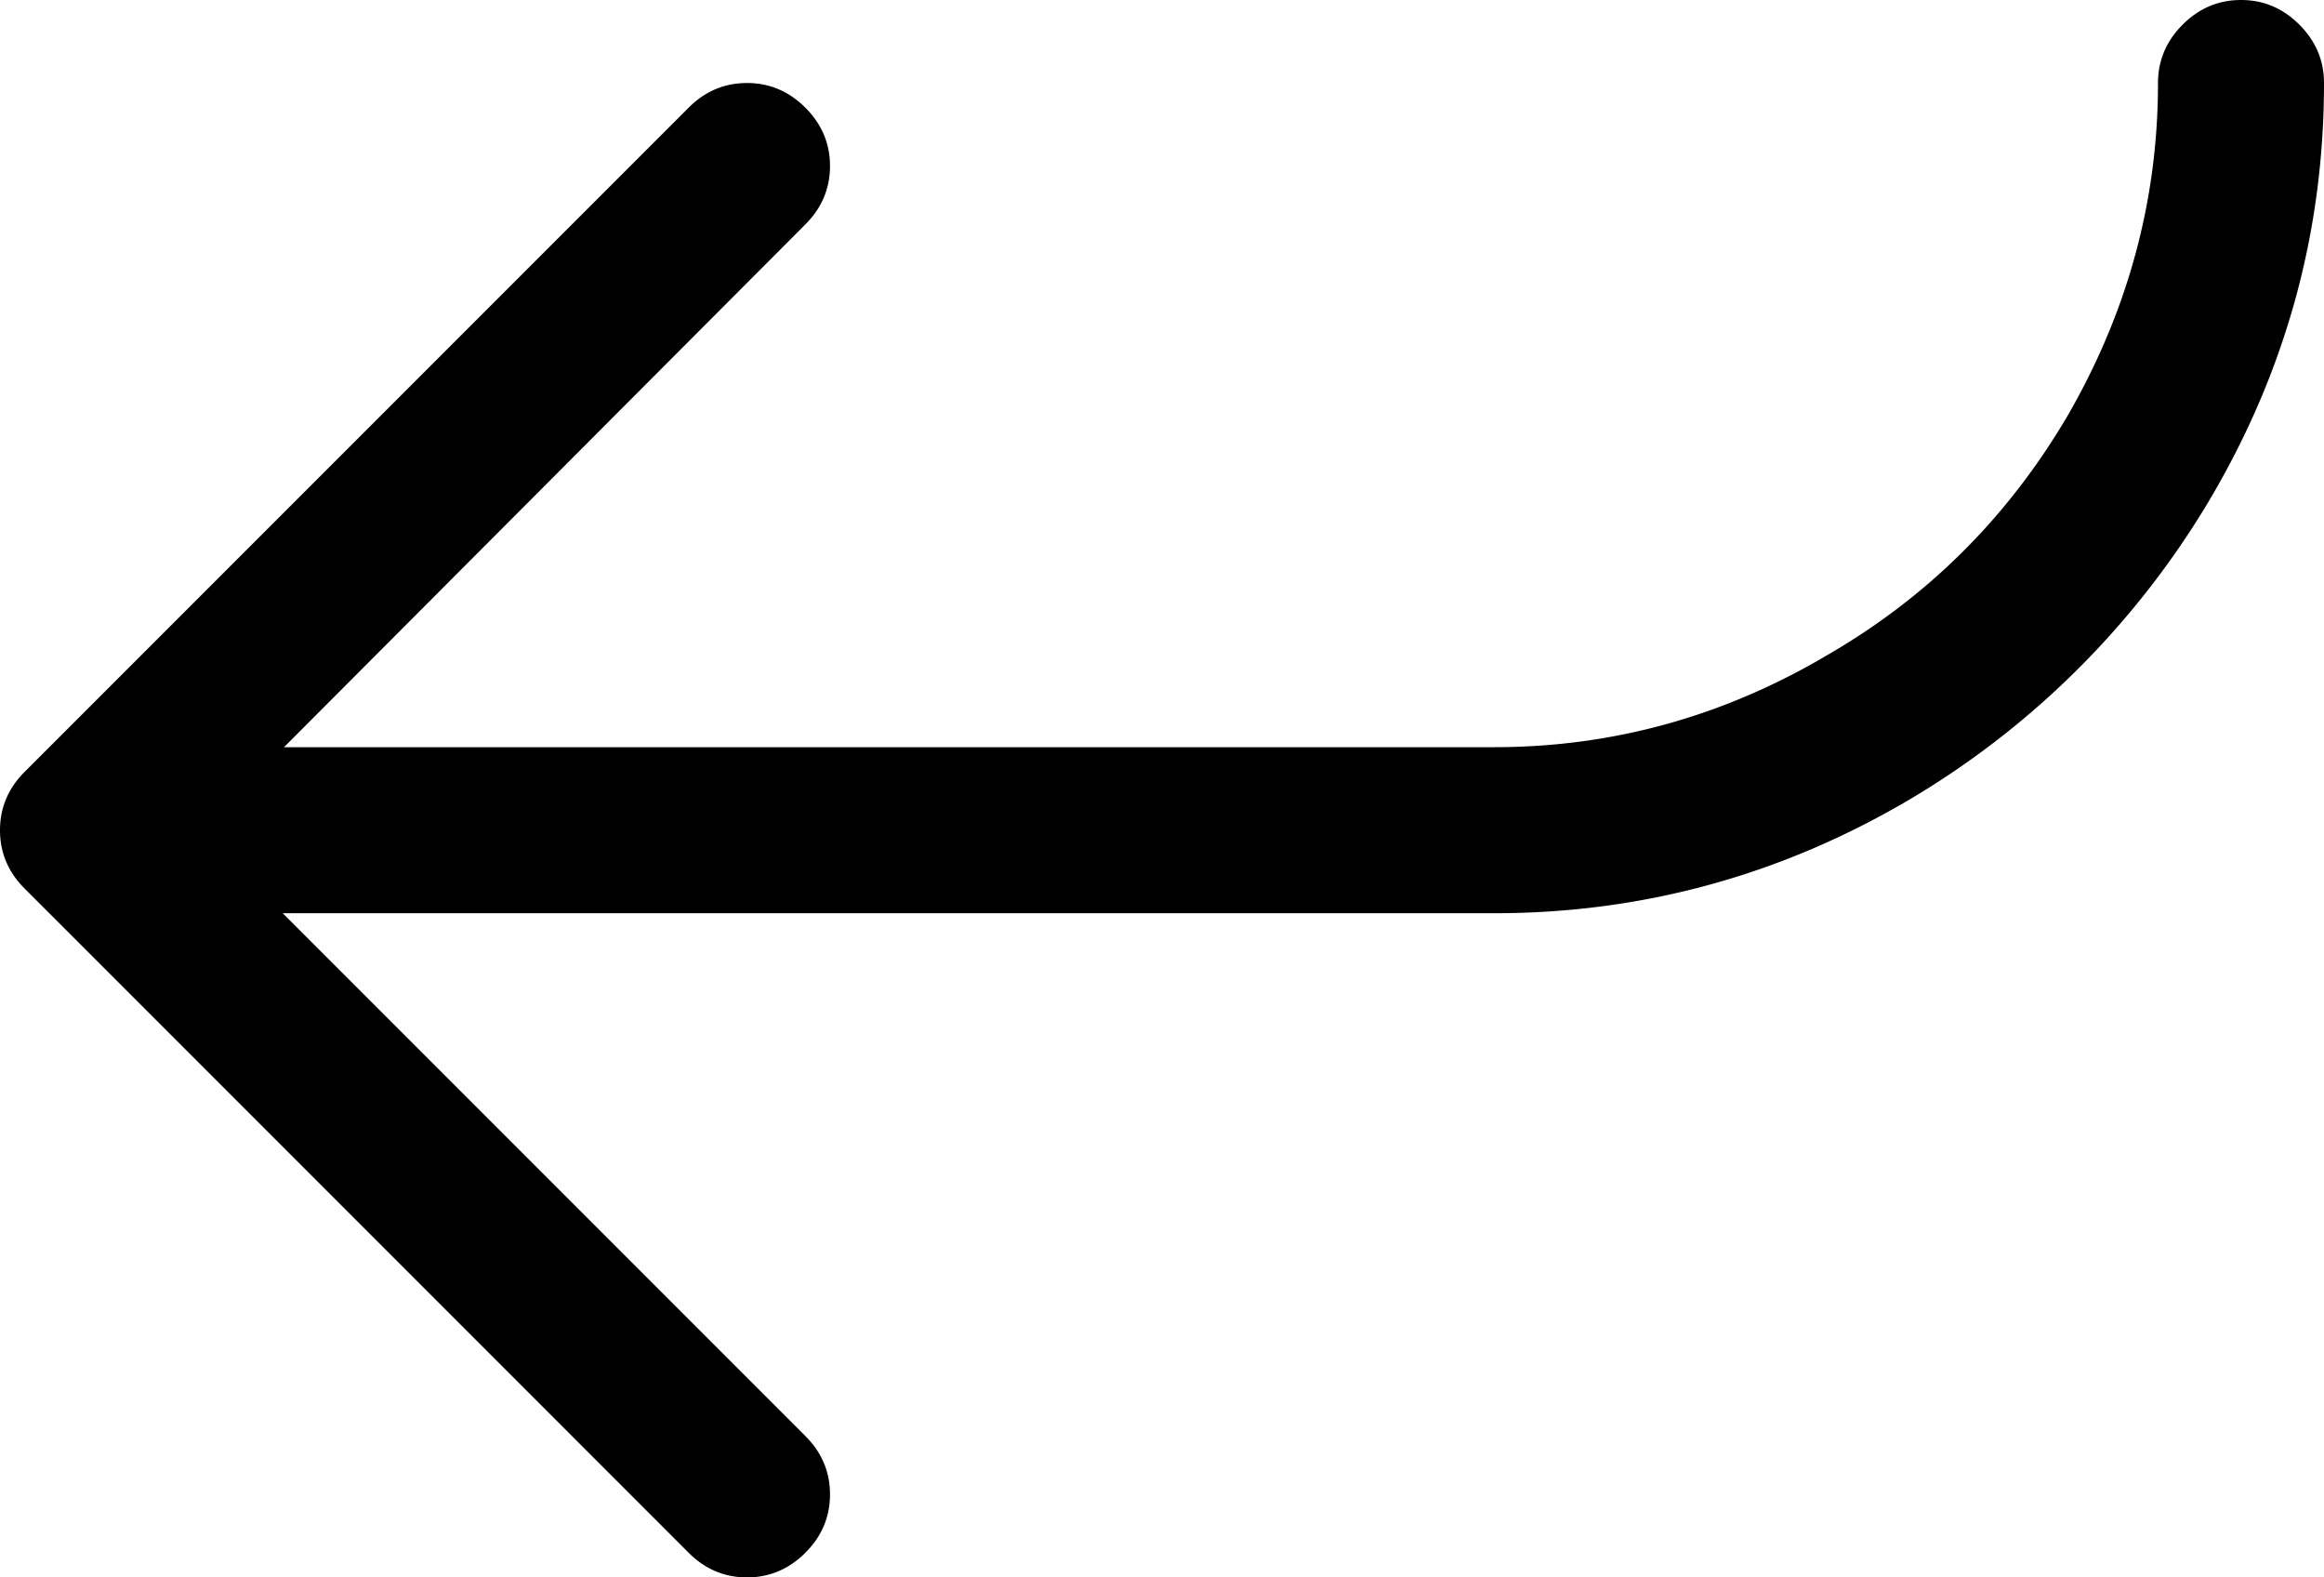 <svg data-name="Layer 1" xmlns="http://www.w3.org/2000/svg" viewBox="0 0 1792 1216"><path d="M1773 19q19 19 19 45 0 172-88 321a660.8 660.8 0 0 1-231 231q-149 88-321 88H218l403 403q19 19 19 45t-19 45q-19 19-45 19t-45-19L19 685Q0 666 0 640t19-45L531 83q19-19 45-19t45 19q19 19 19 45t-19 45L219 576h933q137 0 257-71 116-67 185-184 70-121 70-257 0-26 19-45t45-19q26 0 45 19z"/></svg>